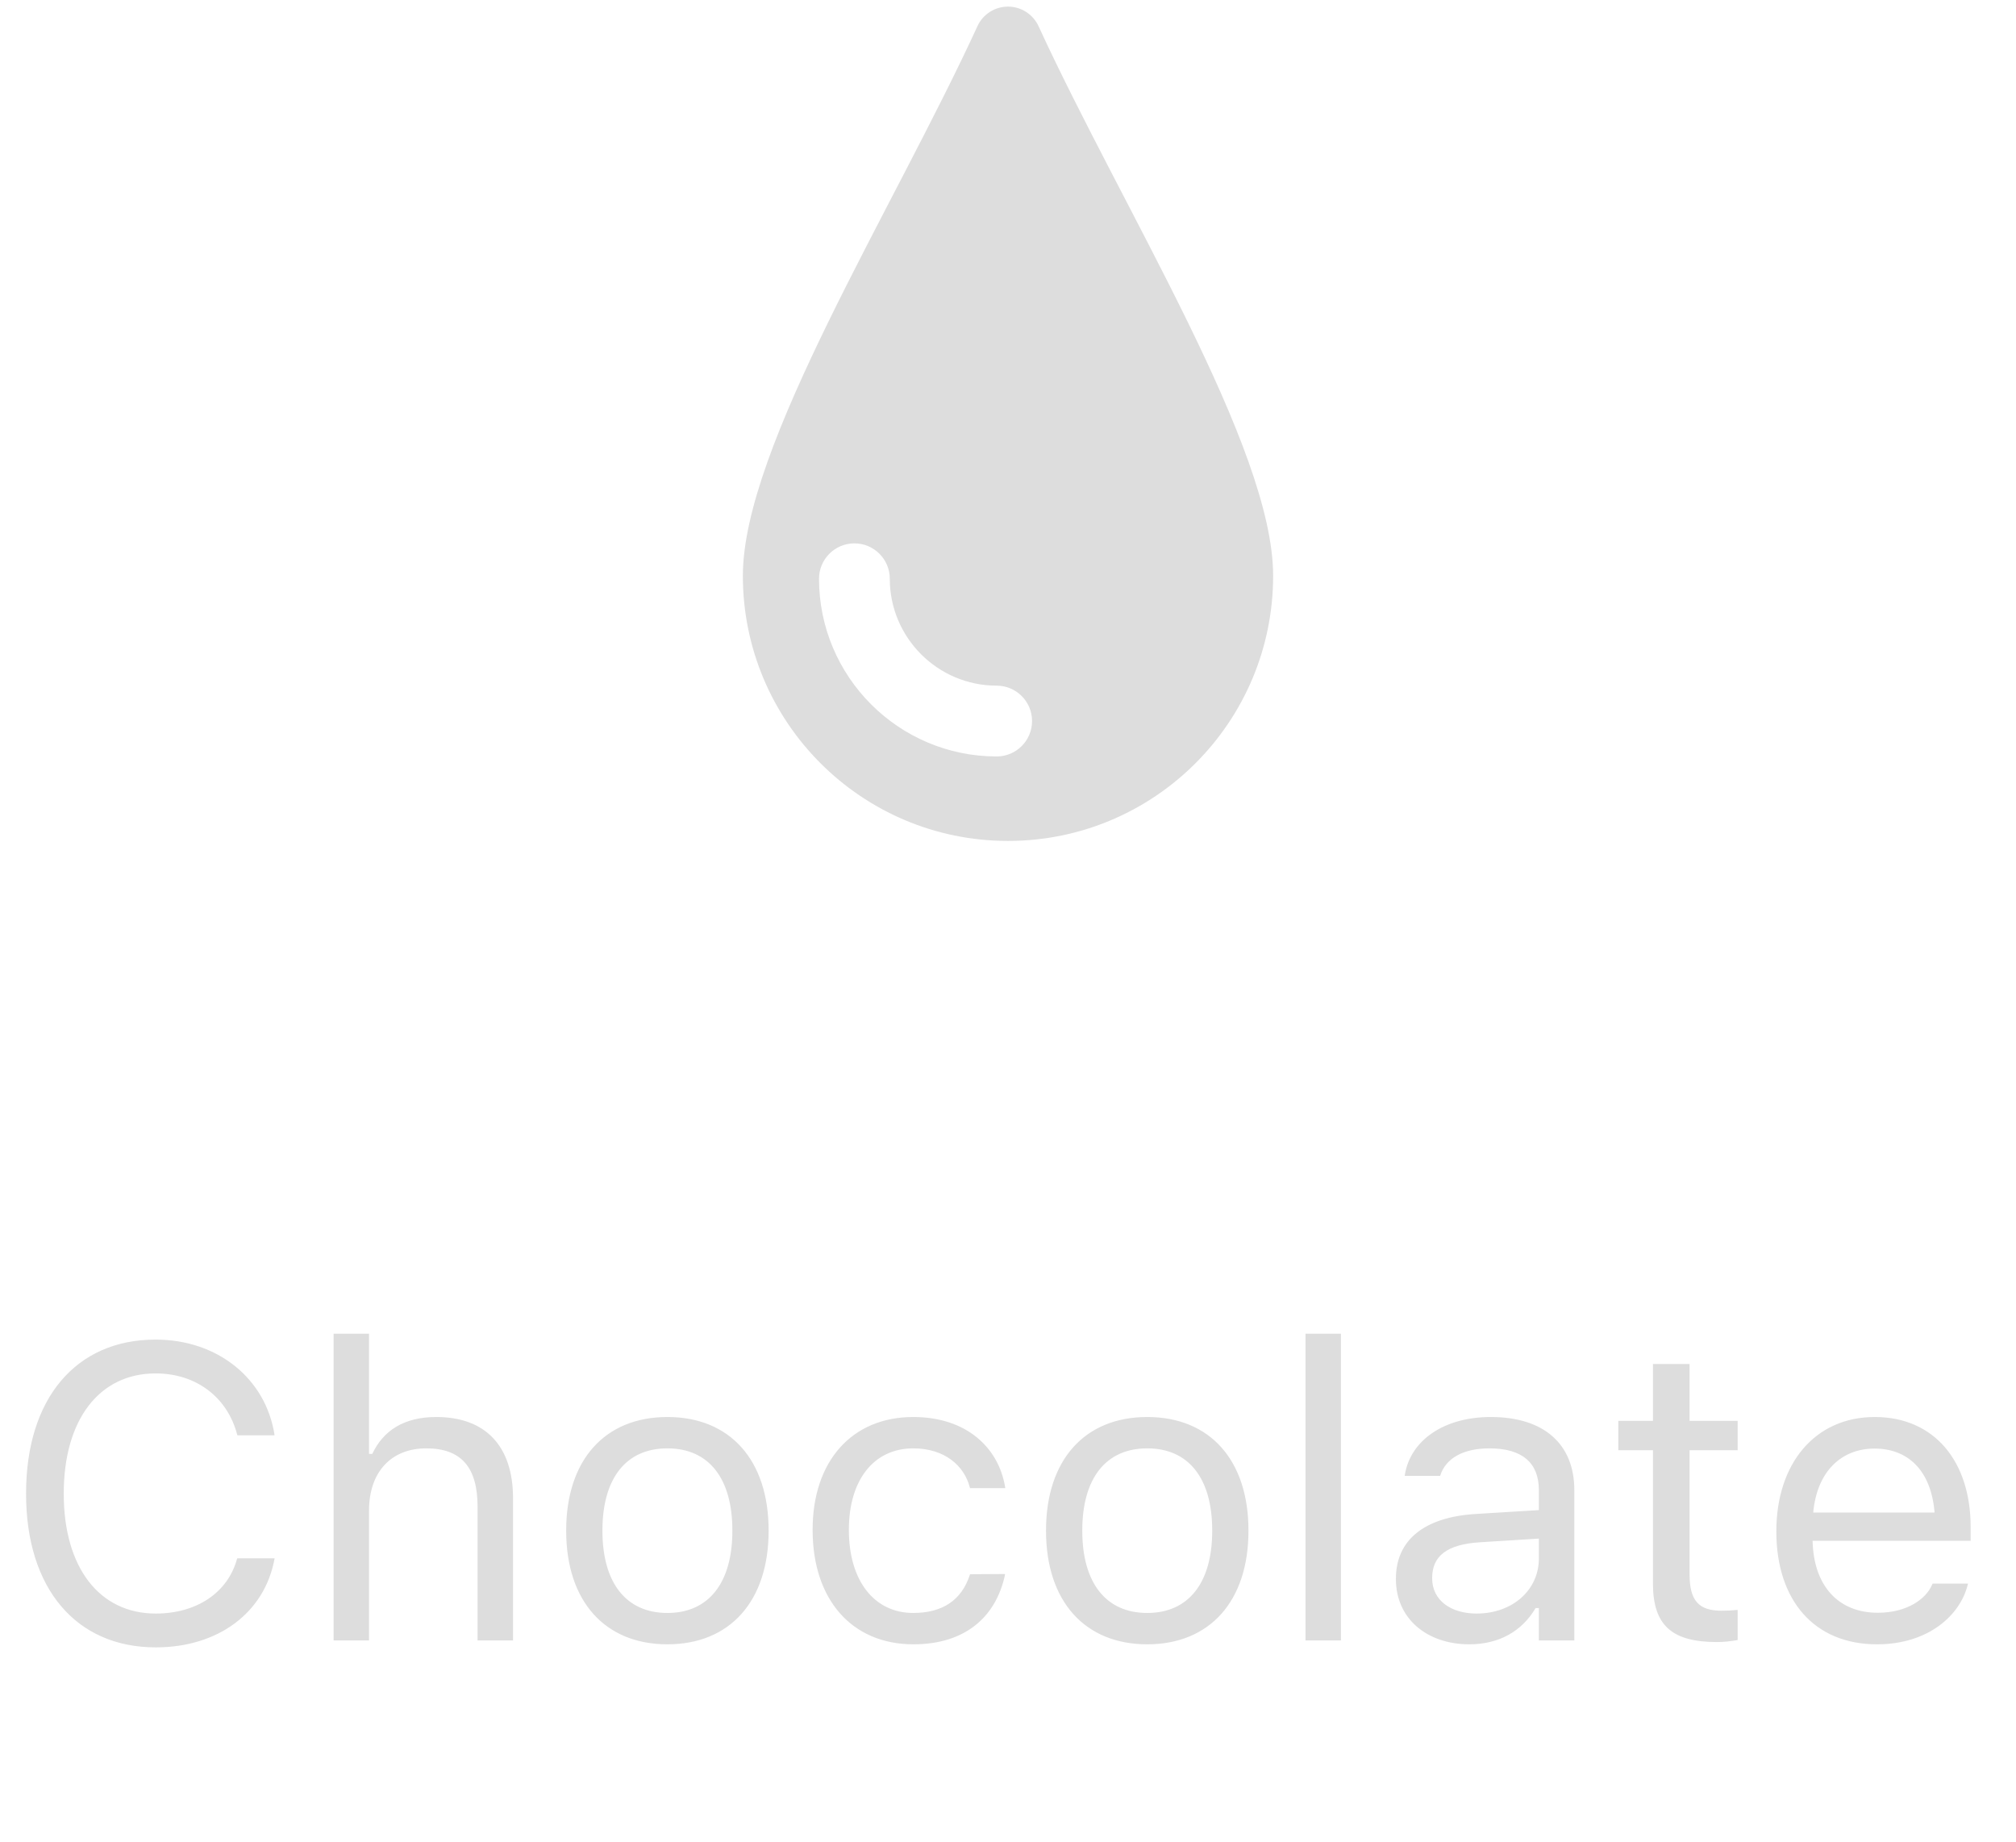 <svg width="58" height="53" viewBox="0 0 58 53" fill="none" xmlns="http://www.w3.org/2000/svg">
<g clip-path="url(#clip0_34_255)">
<path d="M29.879 0.754C29.721 0.411 29.378 0.191 29 0.19C28.622 0.19 28.279 0.41 28.121 0.753C25.688 6.046 21.372 12.858 21.372 16.563C21.372 20.775 24.787 24.191 29 24.191C33.213 24.191 36.628 20.775 36.628 16.563C36.628 12.858 32.312 6.046 29.879 0.754ZM28.674 21.761C25.856 21.761 23.563 19.468 23.563 16.649C23.563 16.087 24.019 15.631 24.581 15.631C25.143 15.631 25.599 16.087 25.599 16.649C25.599 18.345 26.979 19.724 28.674 19.724C29.236 19.724 29.692 20.18 29.692 20.742C29.692 21.305 29.236 21.761 28.674 21.761Z" fill="#DDDDDD"/>
</g>
<path d="M4.482 47.39C6.281 47.39 7.617 46.388 7.898 44.841V44.829H6.832L6.82 44.841C6.557 45.813 5.66 46.417 4.482 46.417C2.854 46.417 1.834 45.087 1.834 42.972V42.96C1.834 40.845 2.854 39.509 4.477 39.509C5.643 39.509 6.545 40.194 6.826 41.278L6.832 41.29H7.893L7.898 41.278C7.646 39.655 6.258 38.536 4.477 38.536C2.18 38.536 0.75 40.235 0.75 42.96V42.972C0.75 45.691 2.186 47.39 4.482 47.39ZM9.598 47.191H10.617V43.452C10.617 42.345 11.256 41.665 12.264 41.665C13.271 41.665 13.74 42.21 13.74 43.347V47.191H14.76V43.101C14.76 41.601 13.969 40.763 12.551 40.763C11.619 40.763 11.027 41.155 10.711 41.823H10.617V38.366H9.598V47.191ZM19.201 47.302C21 47.302 22.113 46.06 22.113 44.038V44.026C22.113 41.999 21 40.763 19.201 40.763C17.402 40.763 16.289 41.999 16.289 44.026V44.038C16.289 46.06 17.402 47.302 19.201 47.302ZM19.201 46.4C18.006 46.4 17.332 45.526 17.332 44.038V44.026C17.332 42.532 18.006 41.665 19.201 41.665C20.396 41.665 21.07 42.532 21.07 44.026V44.038C21.07 45.526 20.396 46.4 19.201 46.4ZM26.279 47.302C27.797 47.302 28.646 46.487 28.904 45.345L28.916 45.28L27.908 45.286L27.896 45.321C27.662 46.025 27.123 46.4 26.273 46.4C25.148 46.4 24.422 45.468 24.422 44.015V44.003C24.422 42.579 25.137 41.665 26.273 41.665C27.182 41.665 27.744 42.169 27.902 42.79L27.908 42.808H28.922L28.916 42.773C28.729 41.648 27.809 40.763 26.273 40.763C24.504 40.763 23.379 42.04 23.379 44.003V44.015C23.379 46.019 24.51 47.302 26.279 47.302ZM33.006 47.302C34.805 47.302 35.918 46.06 35.918 44.038V44.026C35.918 41.999 34.805 40.763 33.006 40.763C31.207 40.763 30.094 41.999 30.094 44.026V44.038C30.094 46.06 31.207 47.302 33.006 47.302ZM33.006 46.4C31.811 46.4 31.137 45.526 31.137 44.038V44.026C31.137 42.532 31.811 41.665 33.006 41.665C34.201 41.665 34.875 42.532 34.875 44.026V44.038C34.875 45.526 34.201 46.4 33.006 46.4ZM37.559 47.191H38.578V38.366H37.559V47.191ZM42.27 47.302C43.119 47.302 43.781 46.933 44.18 46.259H44.273V47.191H45.293V42.866C45.293 41.554 44.432 40.763 42.891 40.763C41.543 40.763 40.582 41.431 40.418 42.421L40.412 42.456H41.432L41.438 42.438C41.602 41.946 42.1 41.665 42.855 41.665C43.799 41.665 44.273 42.087 44.273 42.866V43.441L42.463 43.552C40.992 43.64 40.16 44.29 40.16 45.415V45.427C40.16 46.575 41.068 47.302 42.27 47.302ZM41.203 45.403V45.392C41.203 44.765 41.625 44.425 42.586 44.366L44.273 44.261V44.835C44.273 45.737 43.518 46.417 42.48 46.417C41.748 46.417 41.203 46.042 41.203 45.403ZM49.4 47.237C49.6 47.237 49.793 47.214 49.992 47.179V46.312C49.805 46.329 49.705 46.335 49.523 46.335C48.867 46.335 48.609 46.036 48.609 45.292V41.718H49.992V40.874H48.609V39.239H47.555V40.874H46.559V41.718H47.555V45.55C47.555 46.757 48.1 47.237 49.4 47.237ZM54 47.302C55.488 47.302 56.391 46.458 56.607 45.603L56.619 45.556H55.6L55.576 45.608C55.406 45.989 54.879 46.394 54.023 46.394C52.898 46.394 52.178 45.632 52.148 44.325H56.695V43.927C56.695 42.04 55.652 40.763 53.935 40.763C52.219 40.763 51.105 42.099 51.105 44.05V44.056C51.105 46.036 52.195 47.302 54 47.302ZM53.93 41.671C54.861 41.671 55.553 42.263 55.658 43.511H52.166C52.277 42.31 52.992 41.671 53.93 41.671Z" fill="#DDDDDD"/>
<defs>
<clipPath id="clip0_34_255">
<rect width="24" height="24" fill="white" transform="translate(17 0.19)"/>
</clipPath>
</defs>
</svg>
